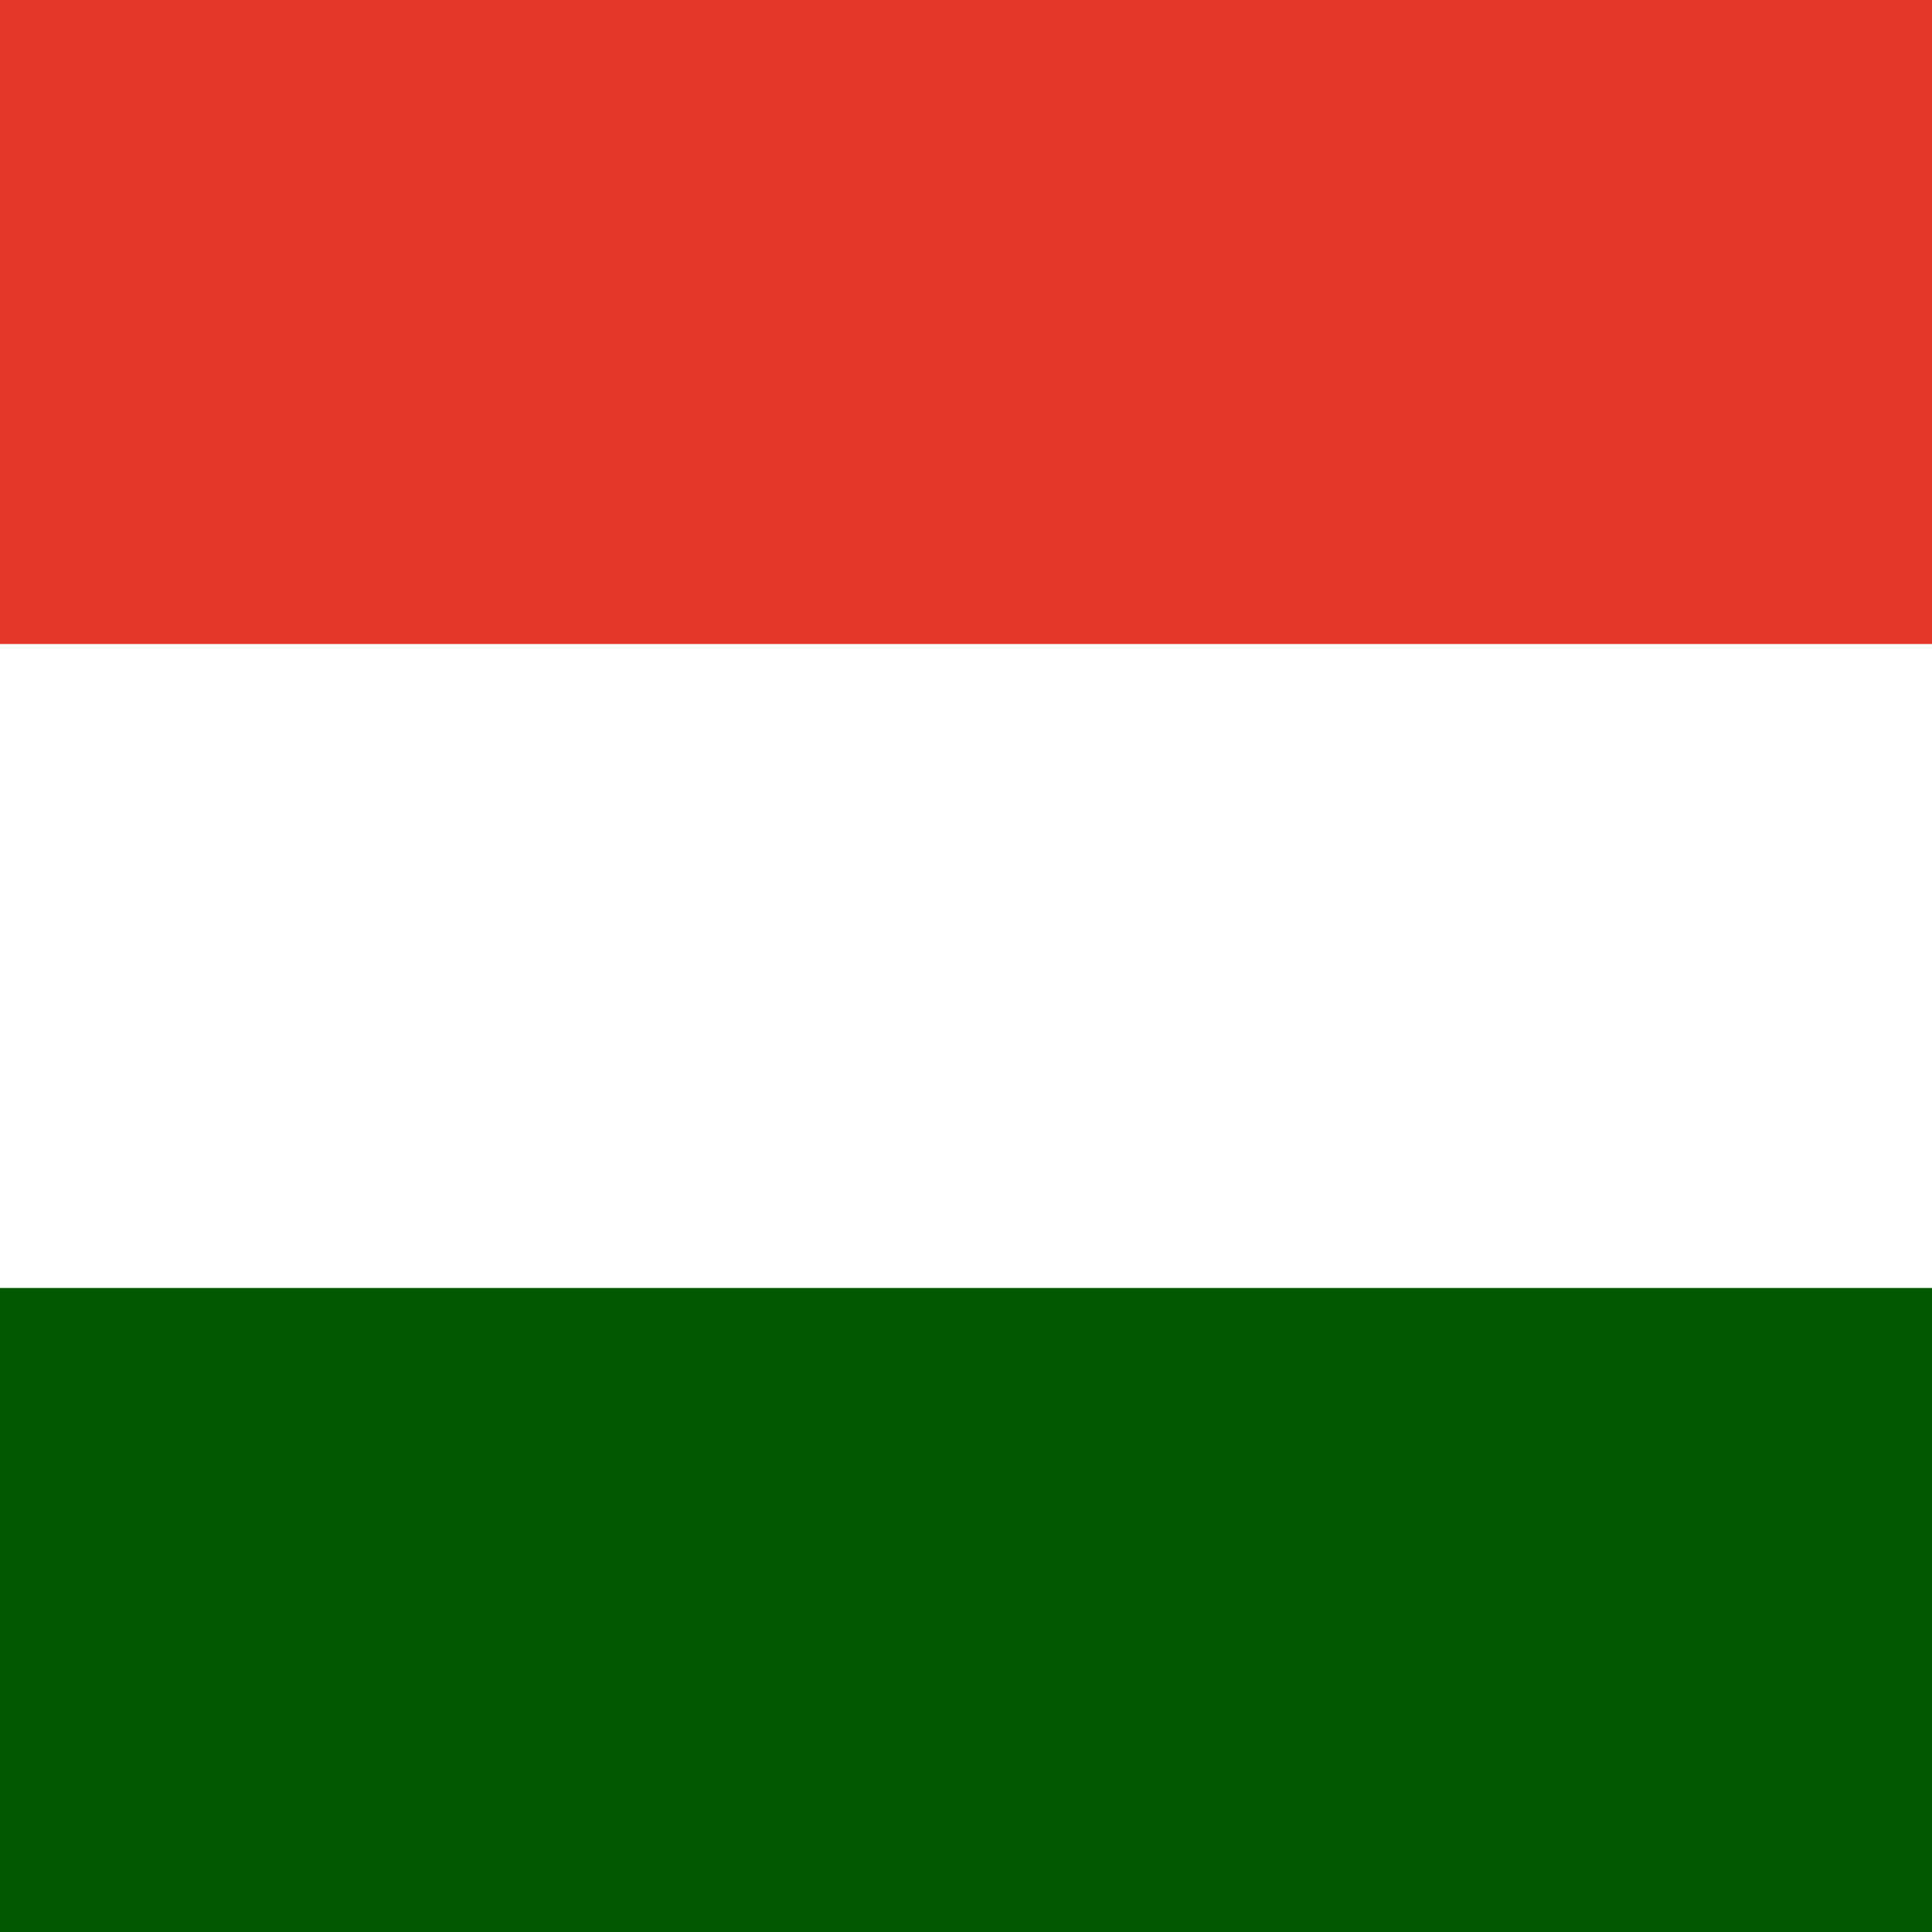 <svg width="120" height="120" viewBox="0 0 120 120" fill="none" xmlns="http://www.w3.org/2000/svg">
<path fill-rule="evenodd" clip-rule="evenodd" d="M120 120H0V0H120V120Z" fill="white"/>
<path fill-rule="evenodd" clip-rule="evenodd" d="M120 120H0V80H120V120Z" fill="#005801"/>
<path fill-rule="evenodd" clip-rule="evenodd" d="M120 40H0V0H120V40Z" fill="#E23726"/>
</svg>
